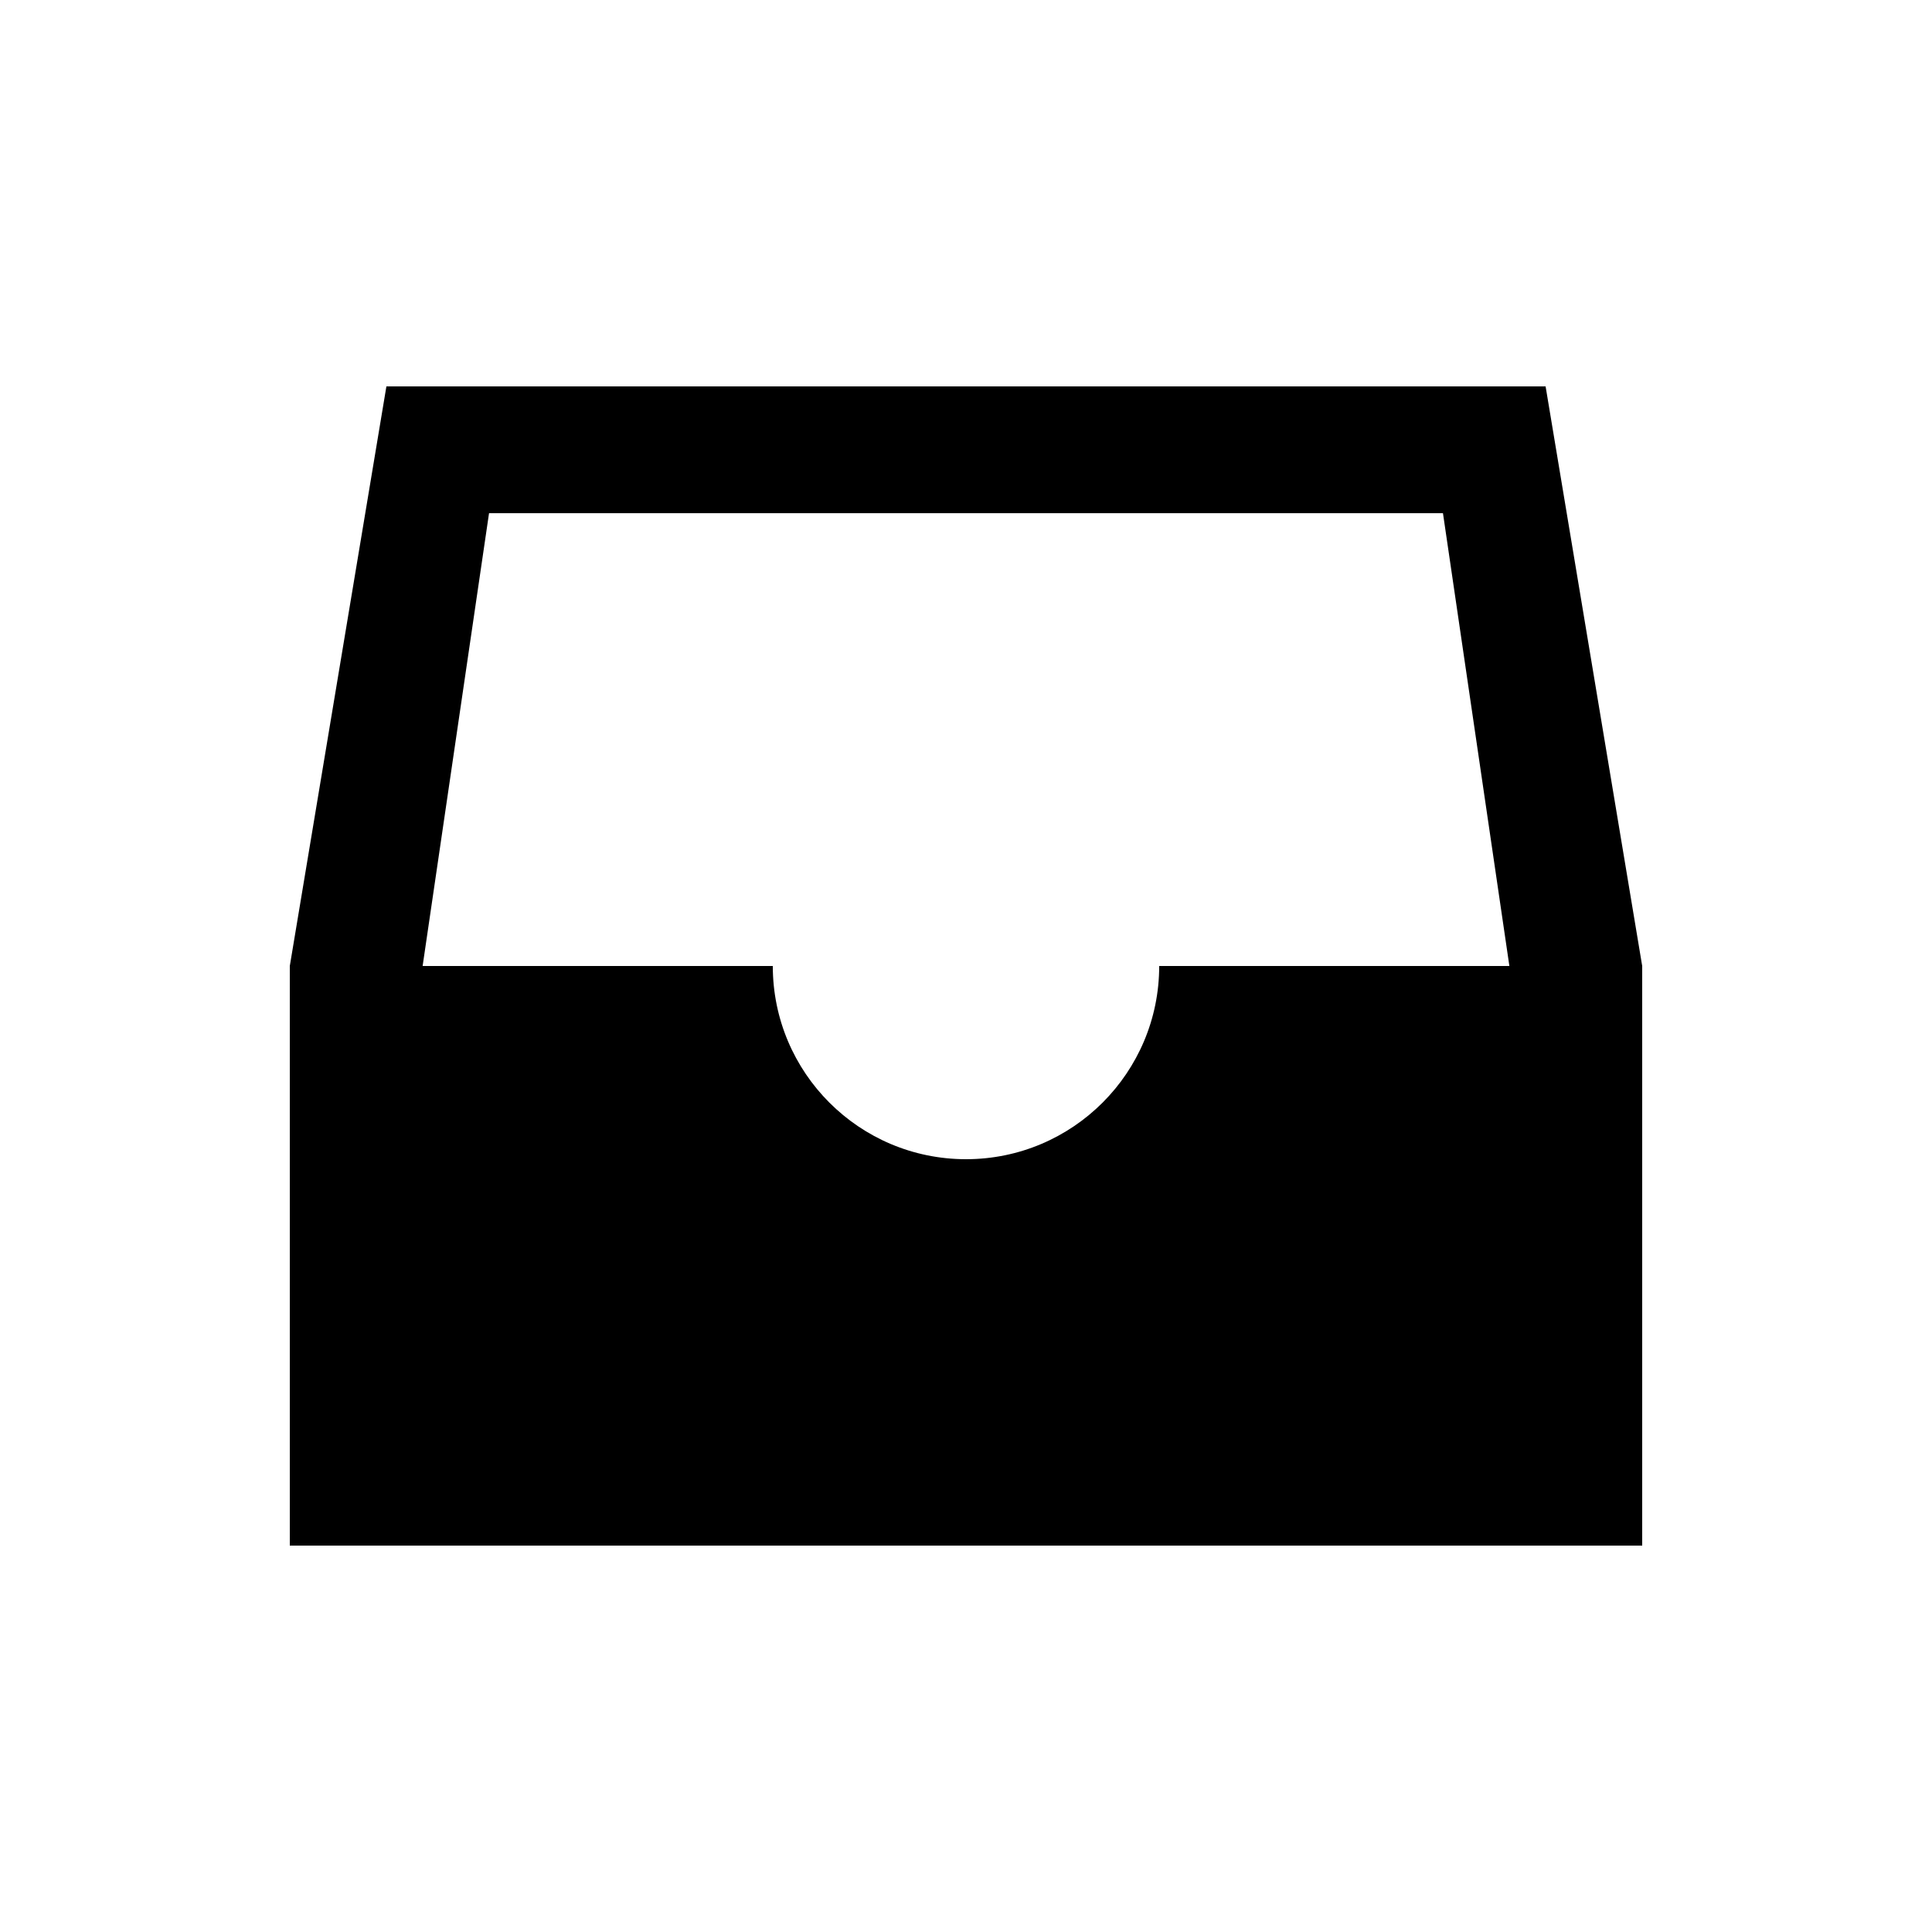 <!-- Generated by IcoMoon.io -->
<svg version="1.1" xmlns="http://www.w3.org/2000/svg" width="40" height="40" viewBox="0 0 40 40">
<title>io-file-tray-sharp</title>
<path d="M32 8h-24l-2 12v12h28v-12zM31.25 20h-7.25c0 2.209-1.791 4-4 4s-4-1.791-4-4v0h-7.25l1.375-9.375h19.75z"></path>
</svg>

